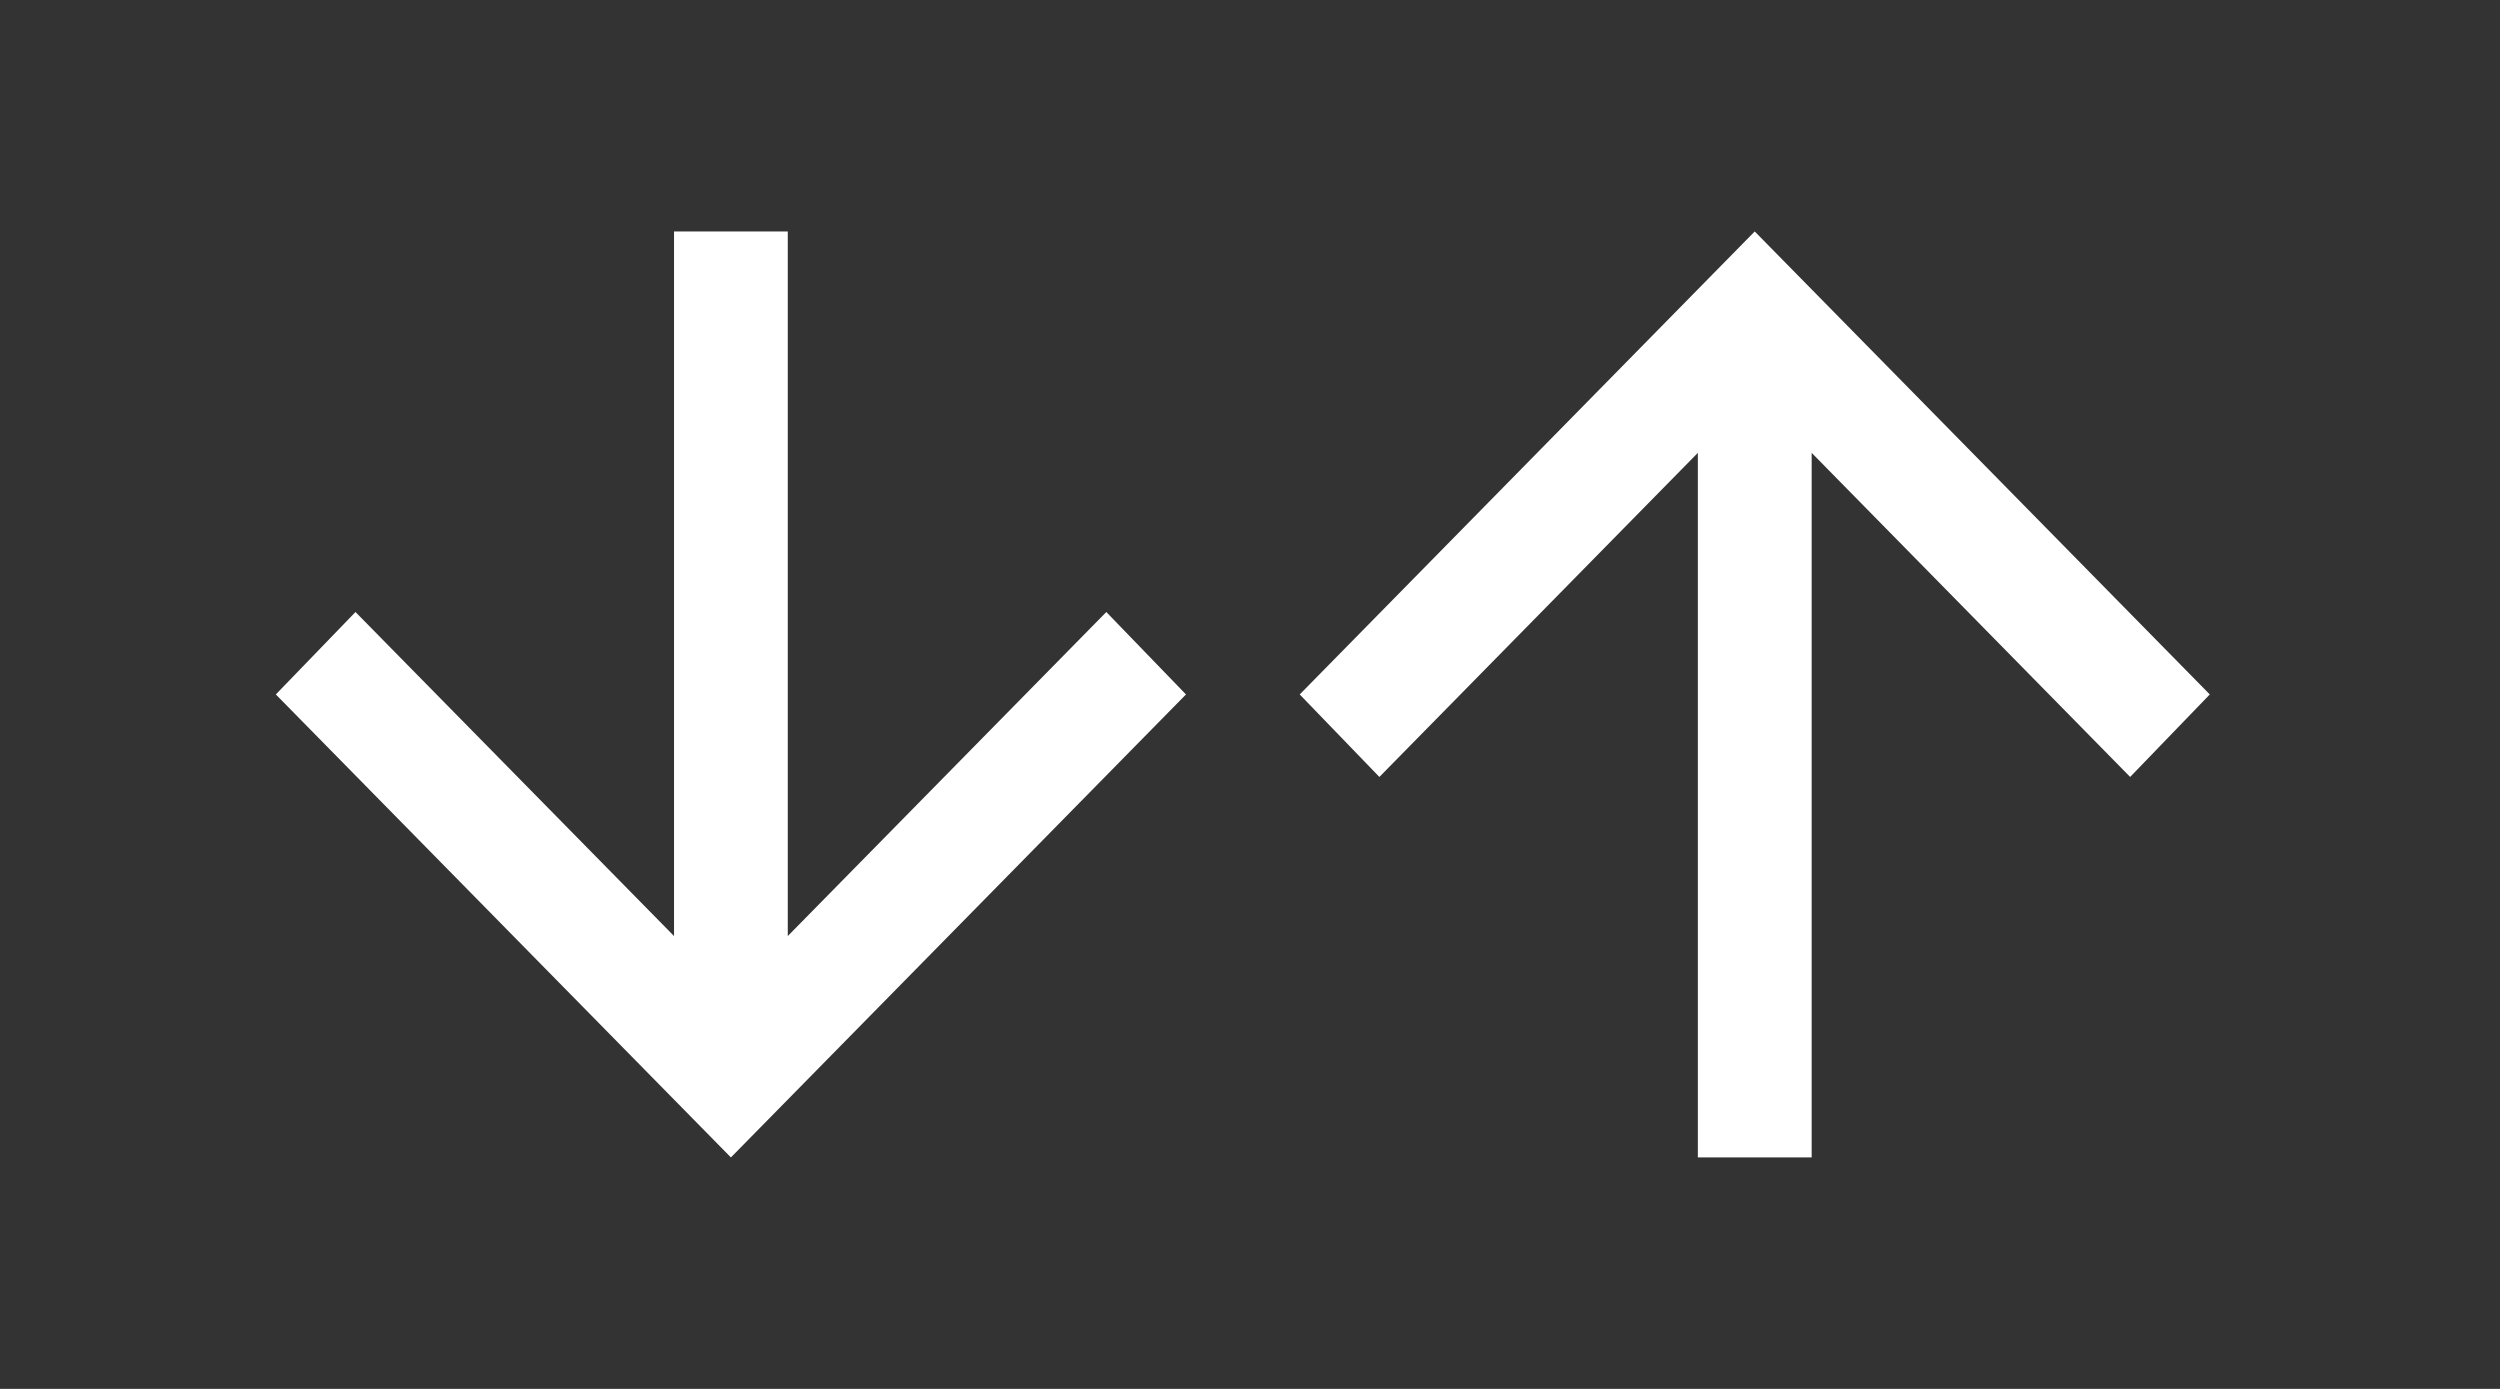 <svg width="36" height="20" viewBox="0 0 36 20" fill="none" xmlns="http://www.w3.org/2000/svg">
<rect x="0" y="0" width="36" height="20" fill="#333333" stroke="none"/>
<path d="M11.344 13.479L15.931 8.813L17.078 10L10.525 16.667L3.972 10L5.119 8.813L9.706 13.479V3.333H11.344V13.479Z" fill="white"/>
<path d="M26.088 6.521V16.667H24.449V6.521L19.863 11.188L18.716 10L25.268 3.333L31.821 10L30.674 11.188L26.088 6.521Z" fill="white"/>
</svg>
